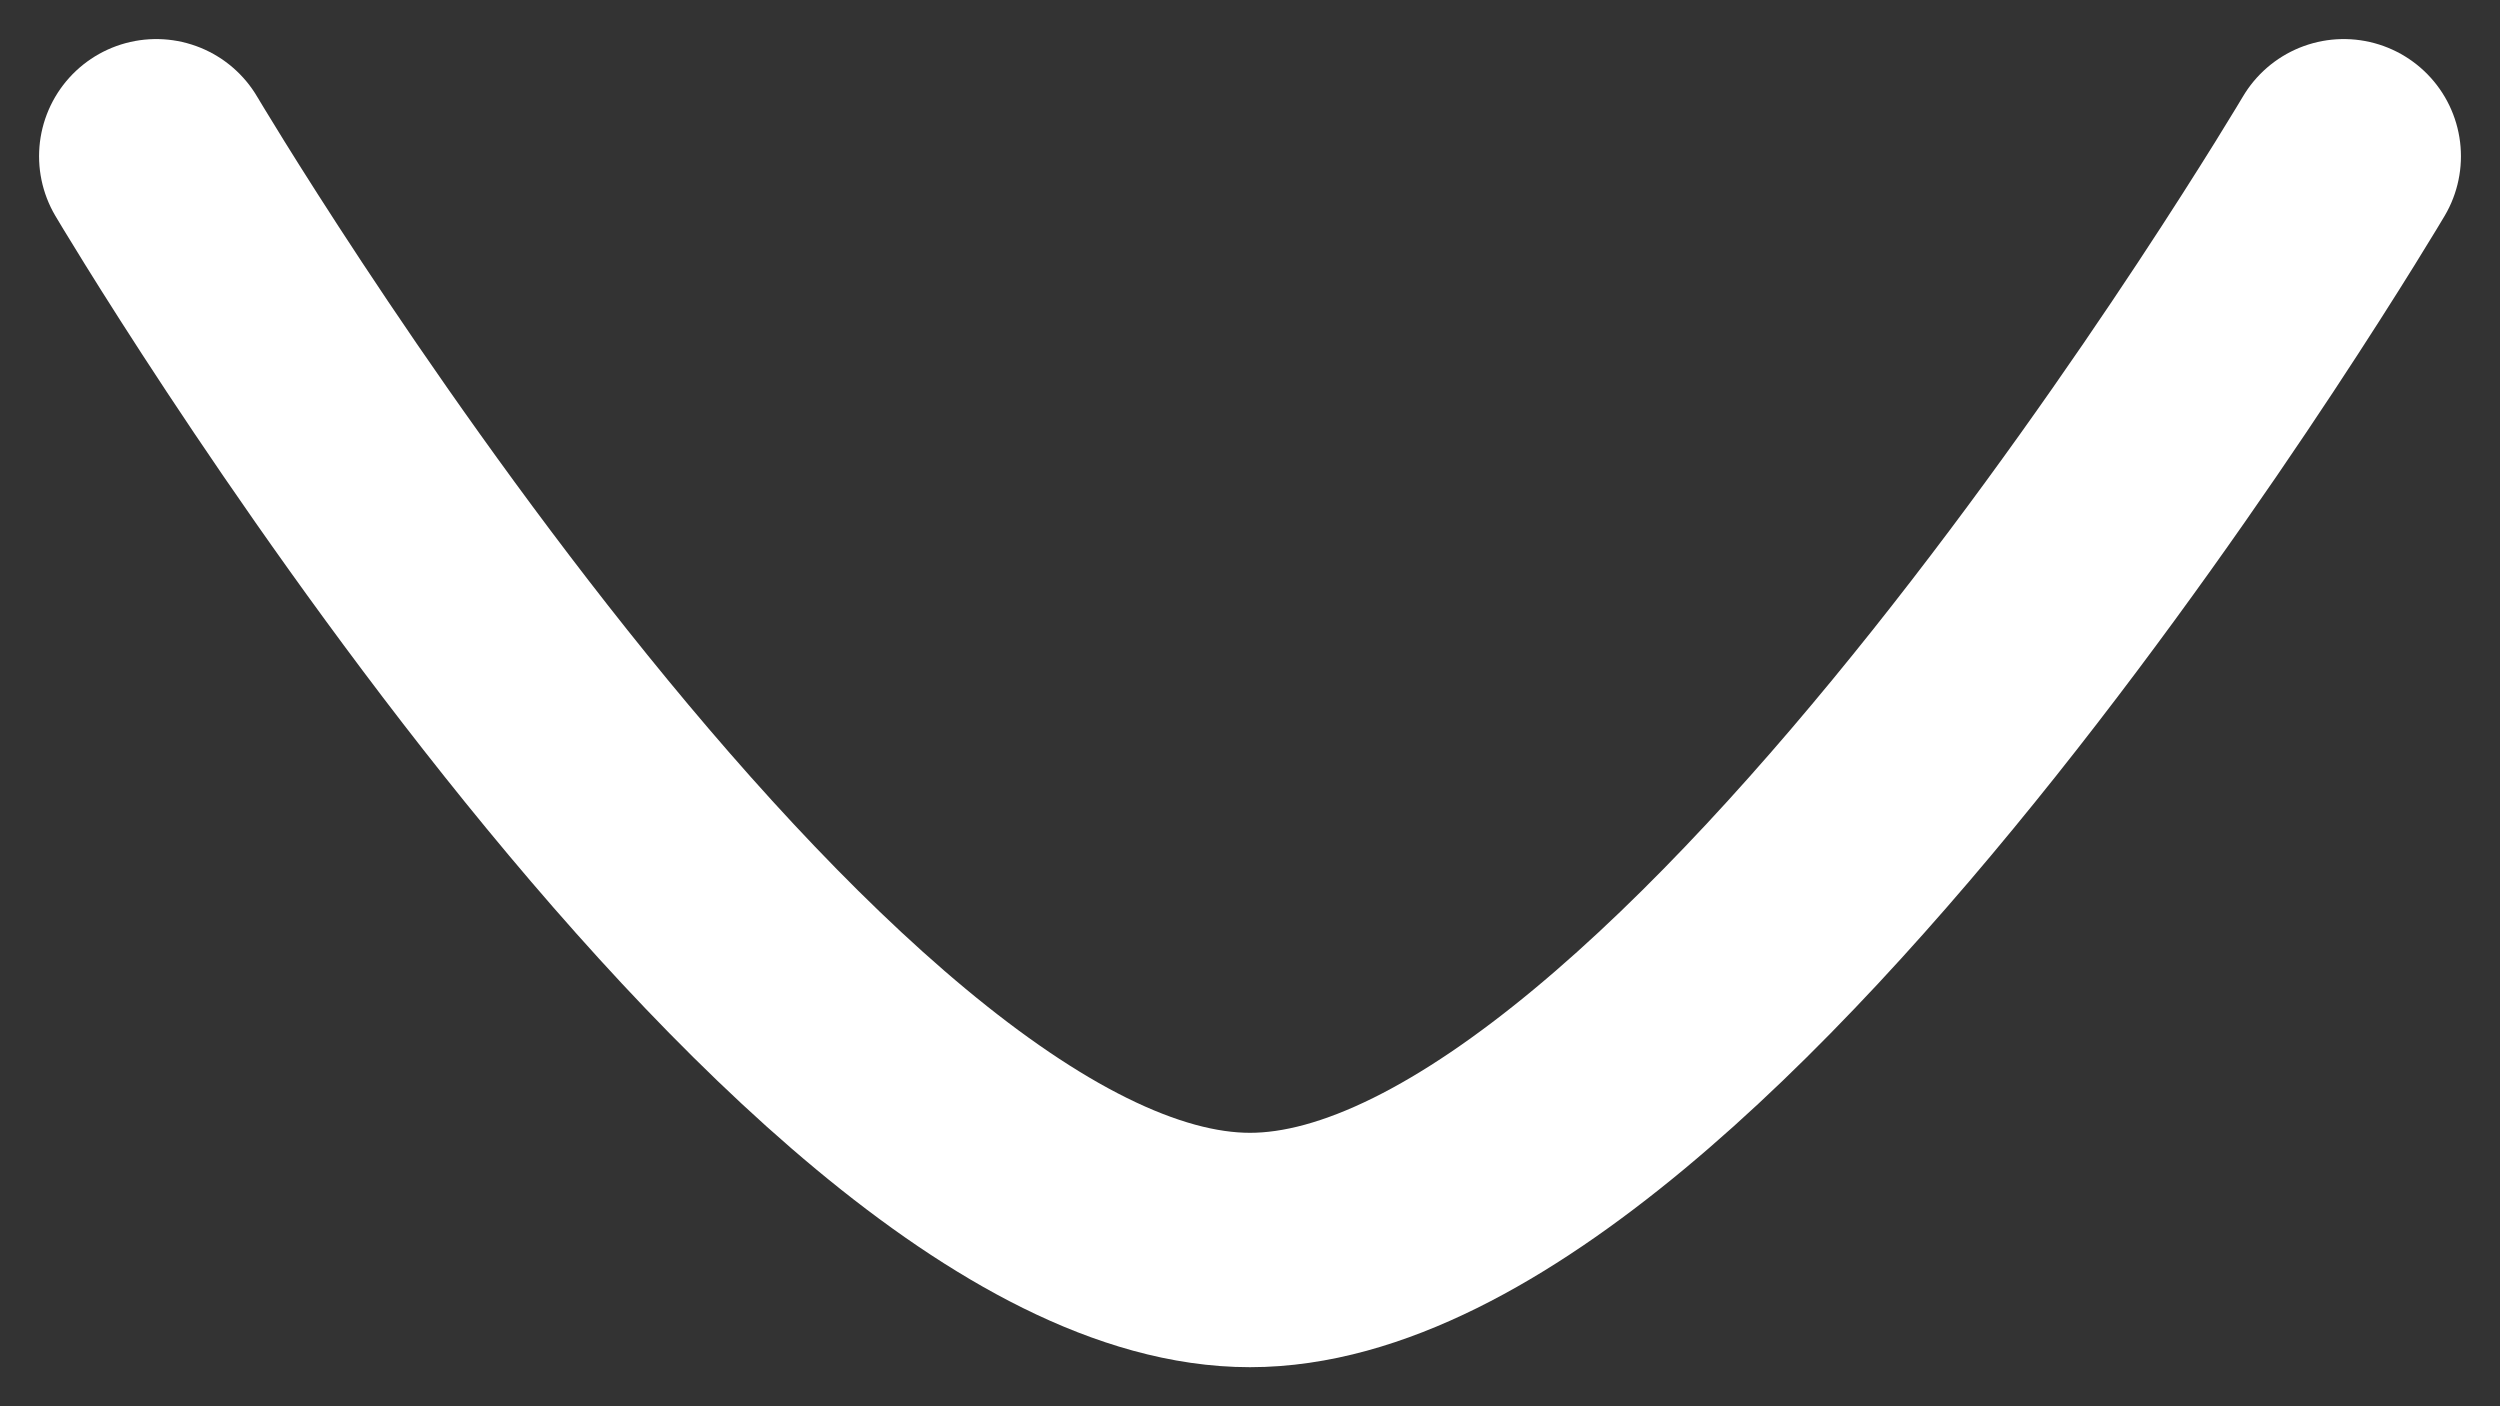 <svg width="16" height="9" viewBox="0 0 16 9" fill="none" xmlns="http://www.w3.org/2000/svg">
<rect x="0" y="0" width="16" height="9" fill="#333333" stroke="none"/>
<path d="M15 1C15 1 10.856 8 8 8C5.145 8 1 1 1 1" stroke="white" stroke-width="1.5" stroke-linecap="round" stroke-linejoin="round"/>
</svg>
